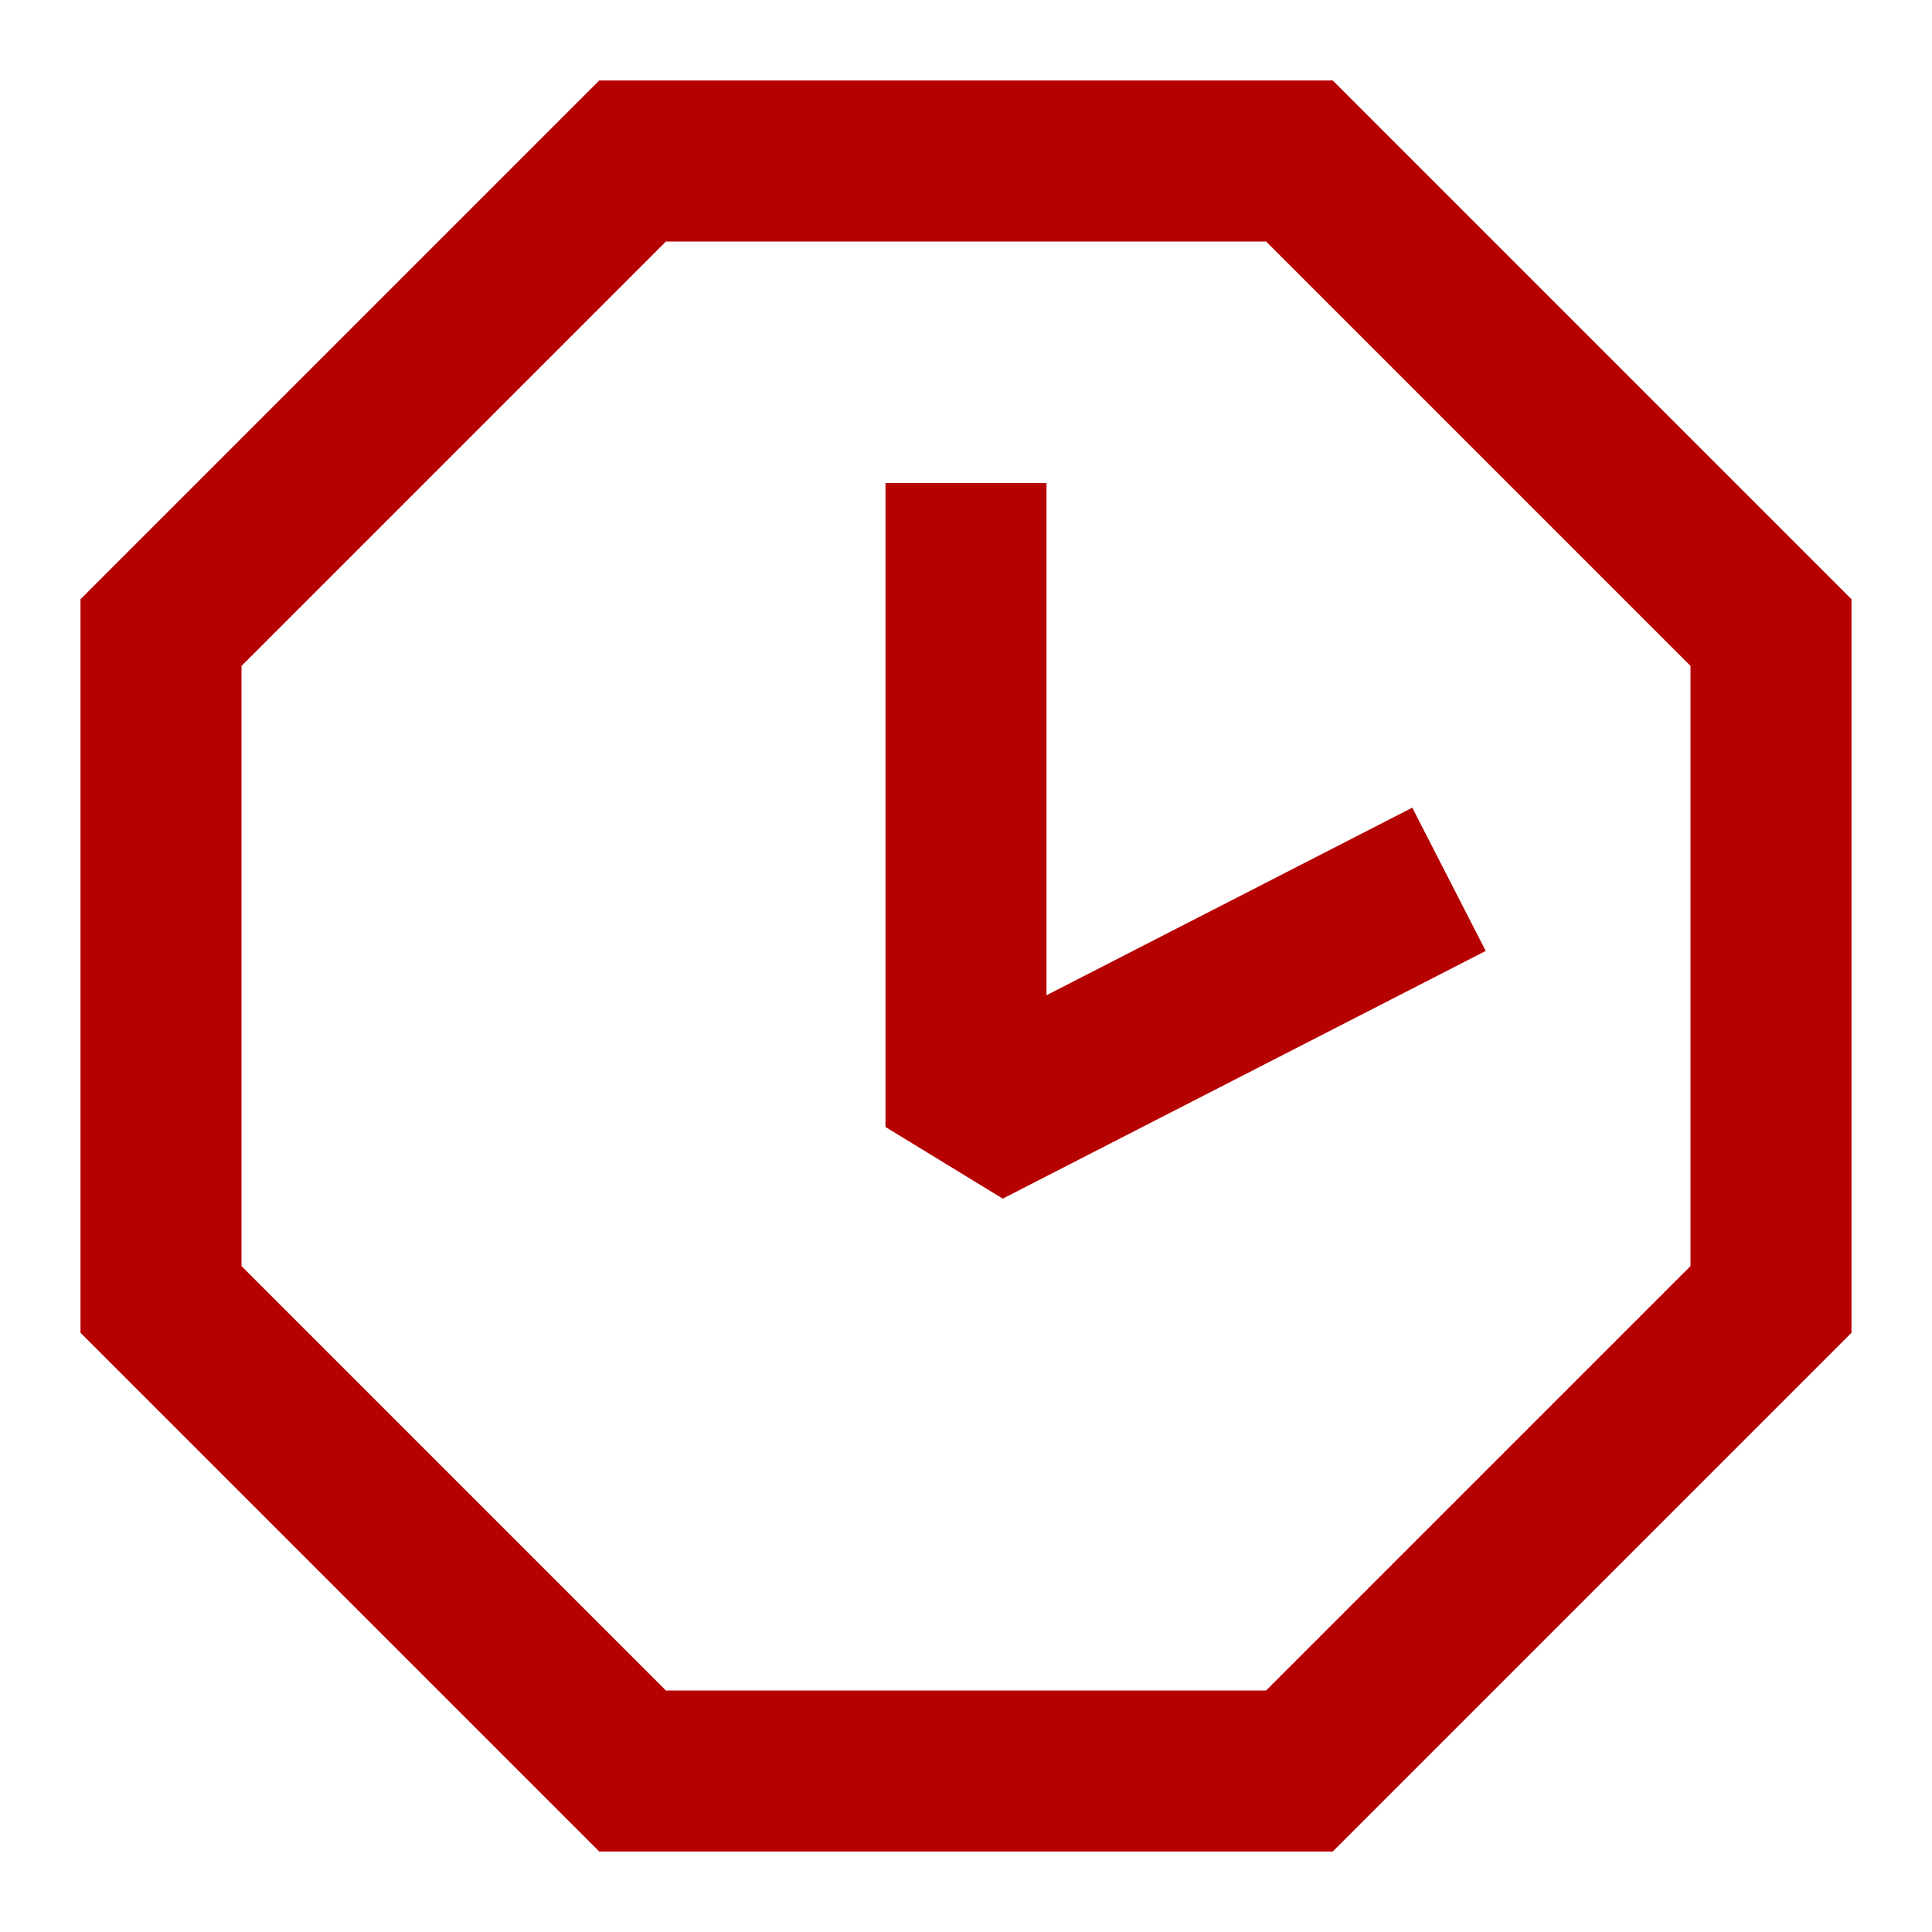 <svg width="24" height="24" viewBox="0 0 24 24" fill="none" xmlns="http://www.w3.org/2000/svg">
<path d="M12 6V14L18 10.923" stroke="#B60101" stroke-width="2" stroke-linejoin="bevel"/>
<path d="M2 16.142V7.858L7.858 2L16.142 2L22 7.858V16.142L16.142 22H7.858L2 16.142Z" stroke="#B60101" stroke-width="2"/>
</svg>
